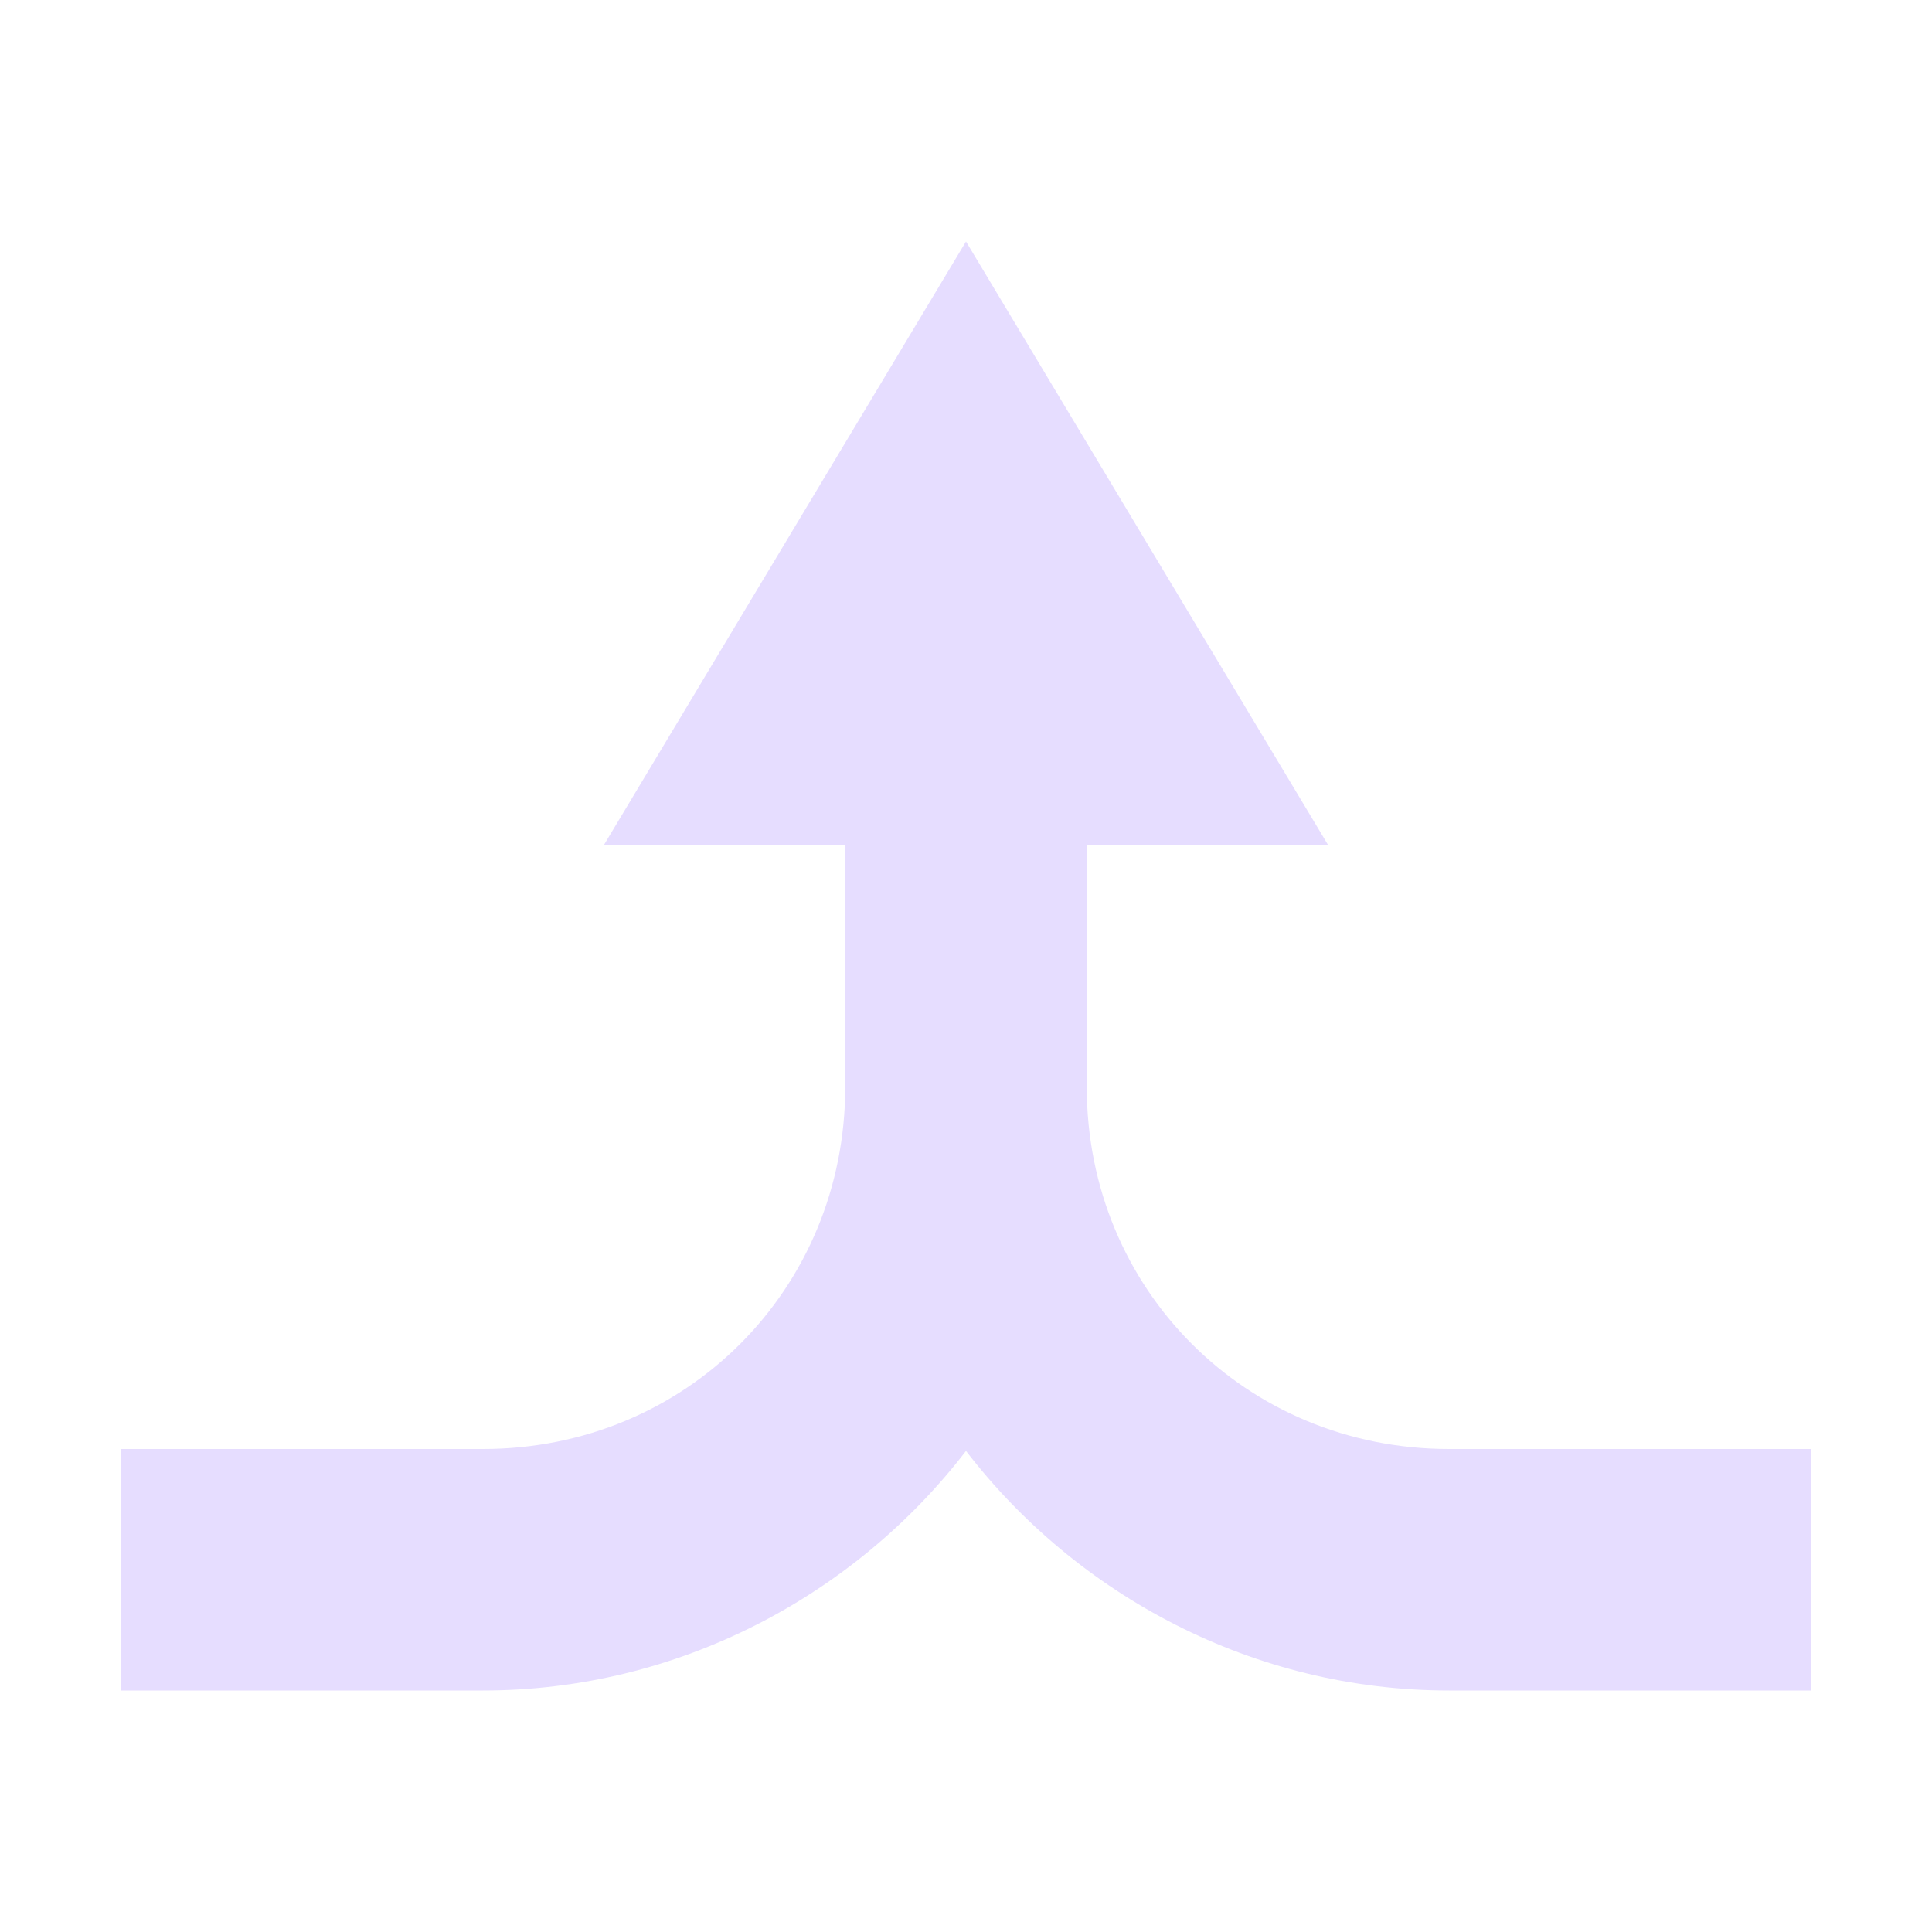 <svg height="16" width="16" xmlns="http://www.w3.org/2000/svg">
  <path d="m8 2-3 5h2v2c0 1.679-1.32 3-3 3h-3v2h3c1.62 0 3.08-.788 4-1.984.92 1.196 2.38 1.984 4 1.984h3v-2h-3c-1.68 0-3-1.321-3-3v-2h2z" fill="#e6ddff"/>
</svg>
